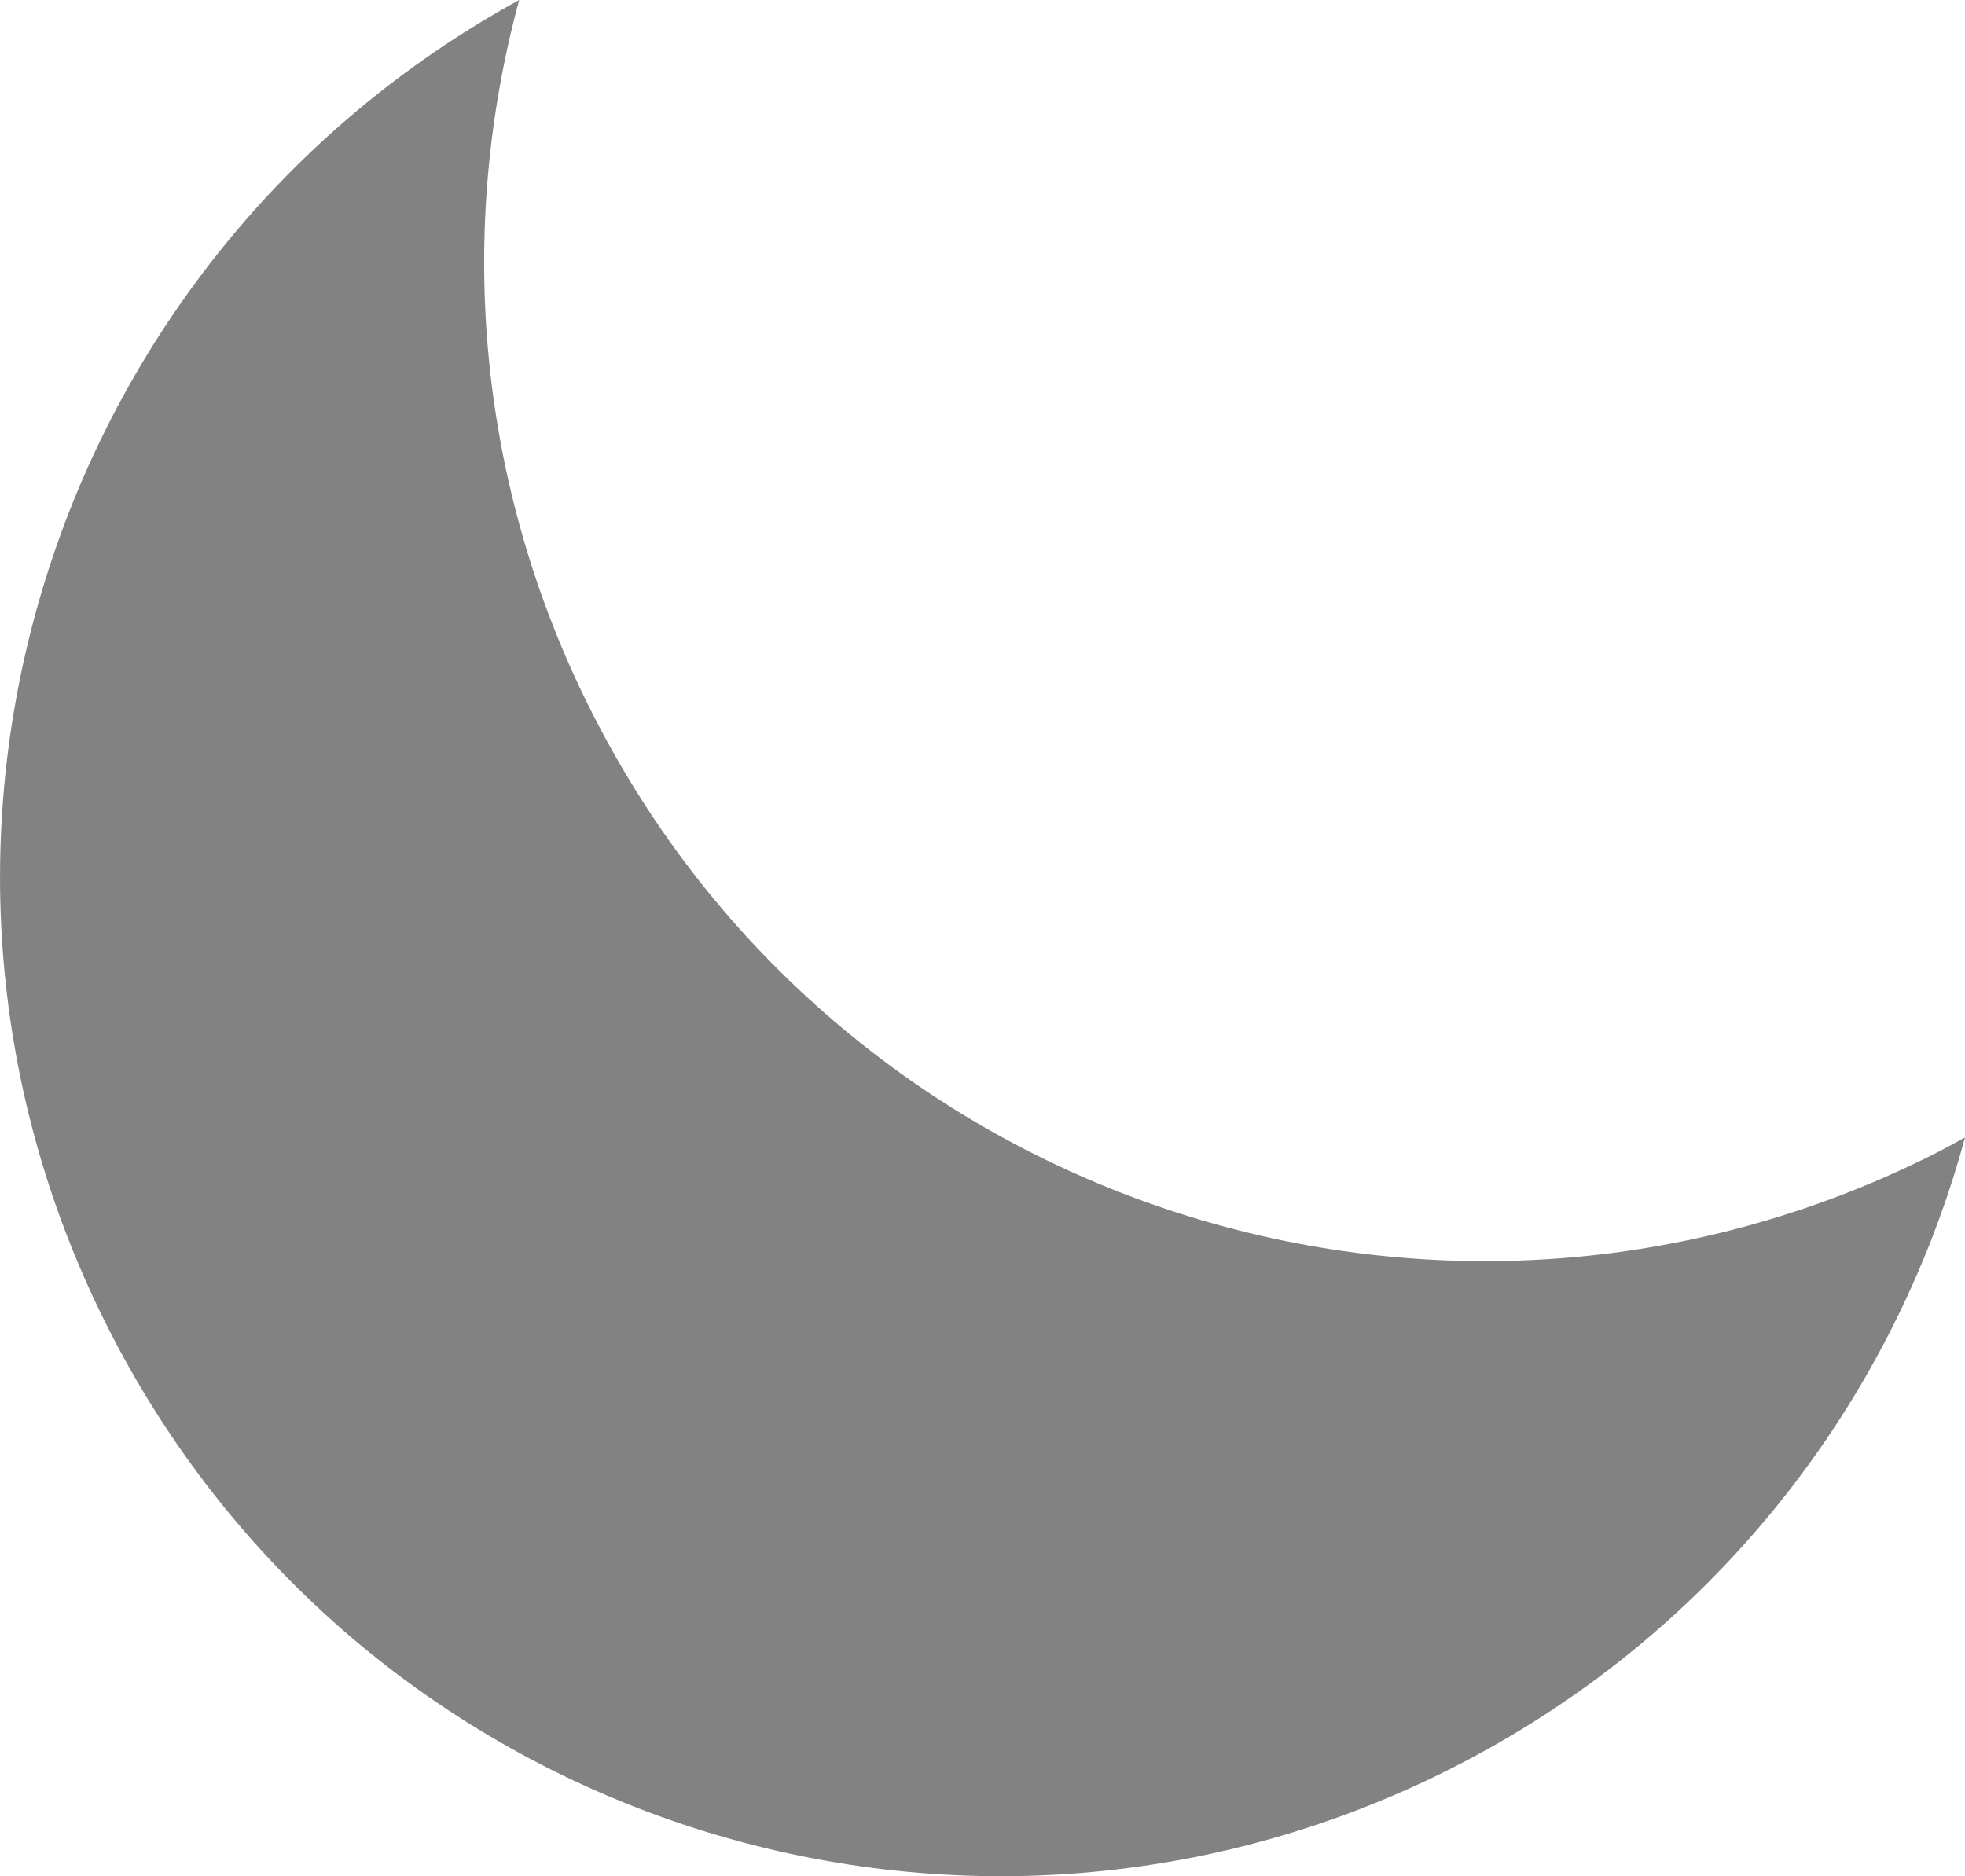 <?xml version="1.0" encoding="utf-8"?>
<svg viewBox="226.416 231.619 47.167 45.04" xmlns="http://www.w3.org/2000/svg">
  <path style="fill: rgb(130, 130, 130);" d="M46.369,28.793c-11.852,5.935-26.271,1.138-32.206-10.714c-2.748-5.488-3.191-11.524-1.702-17.016 C1.197,7.236-3.255,21.263,2.544,32.844C8.479,44.696,22.898,49.493,34.75,43.558c6.364-3.187,10.69-8.821,12.417-15.19 C46.903,28.513,46.64,28.658,46.369,28.793z" transform="matrix(1, 0, 0, 1, 226.417, 230.556)"/>
</svg>
